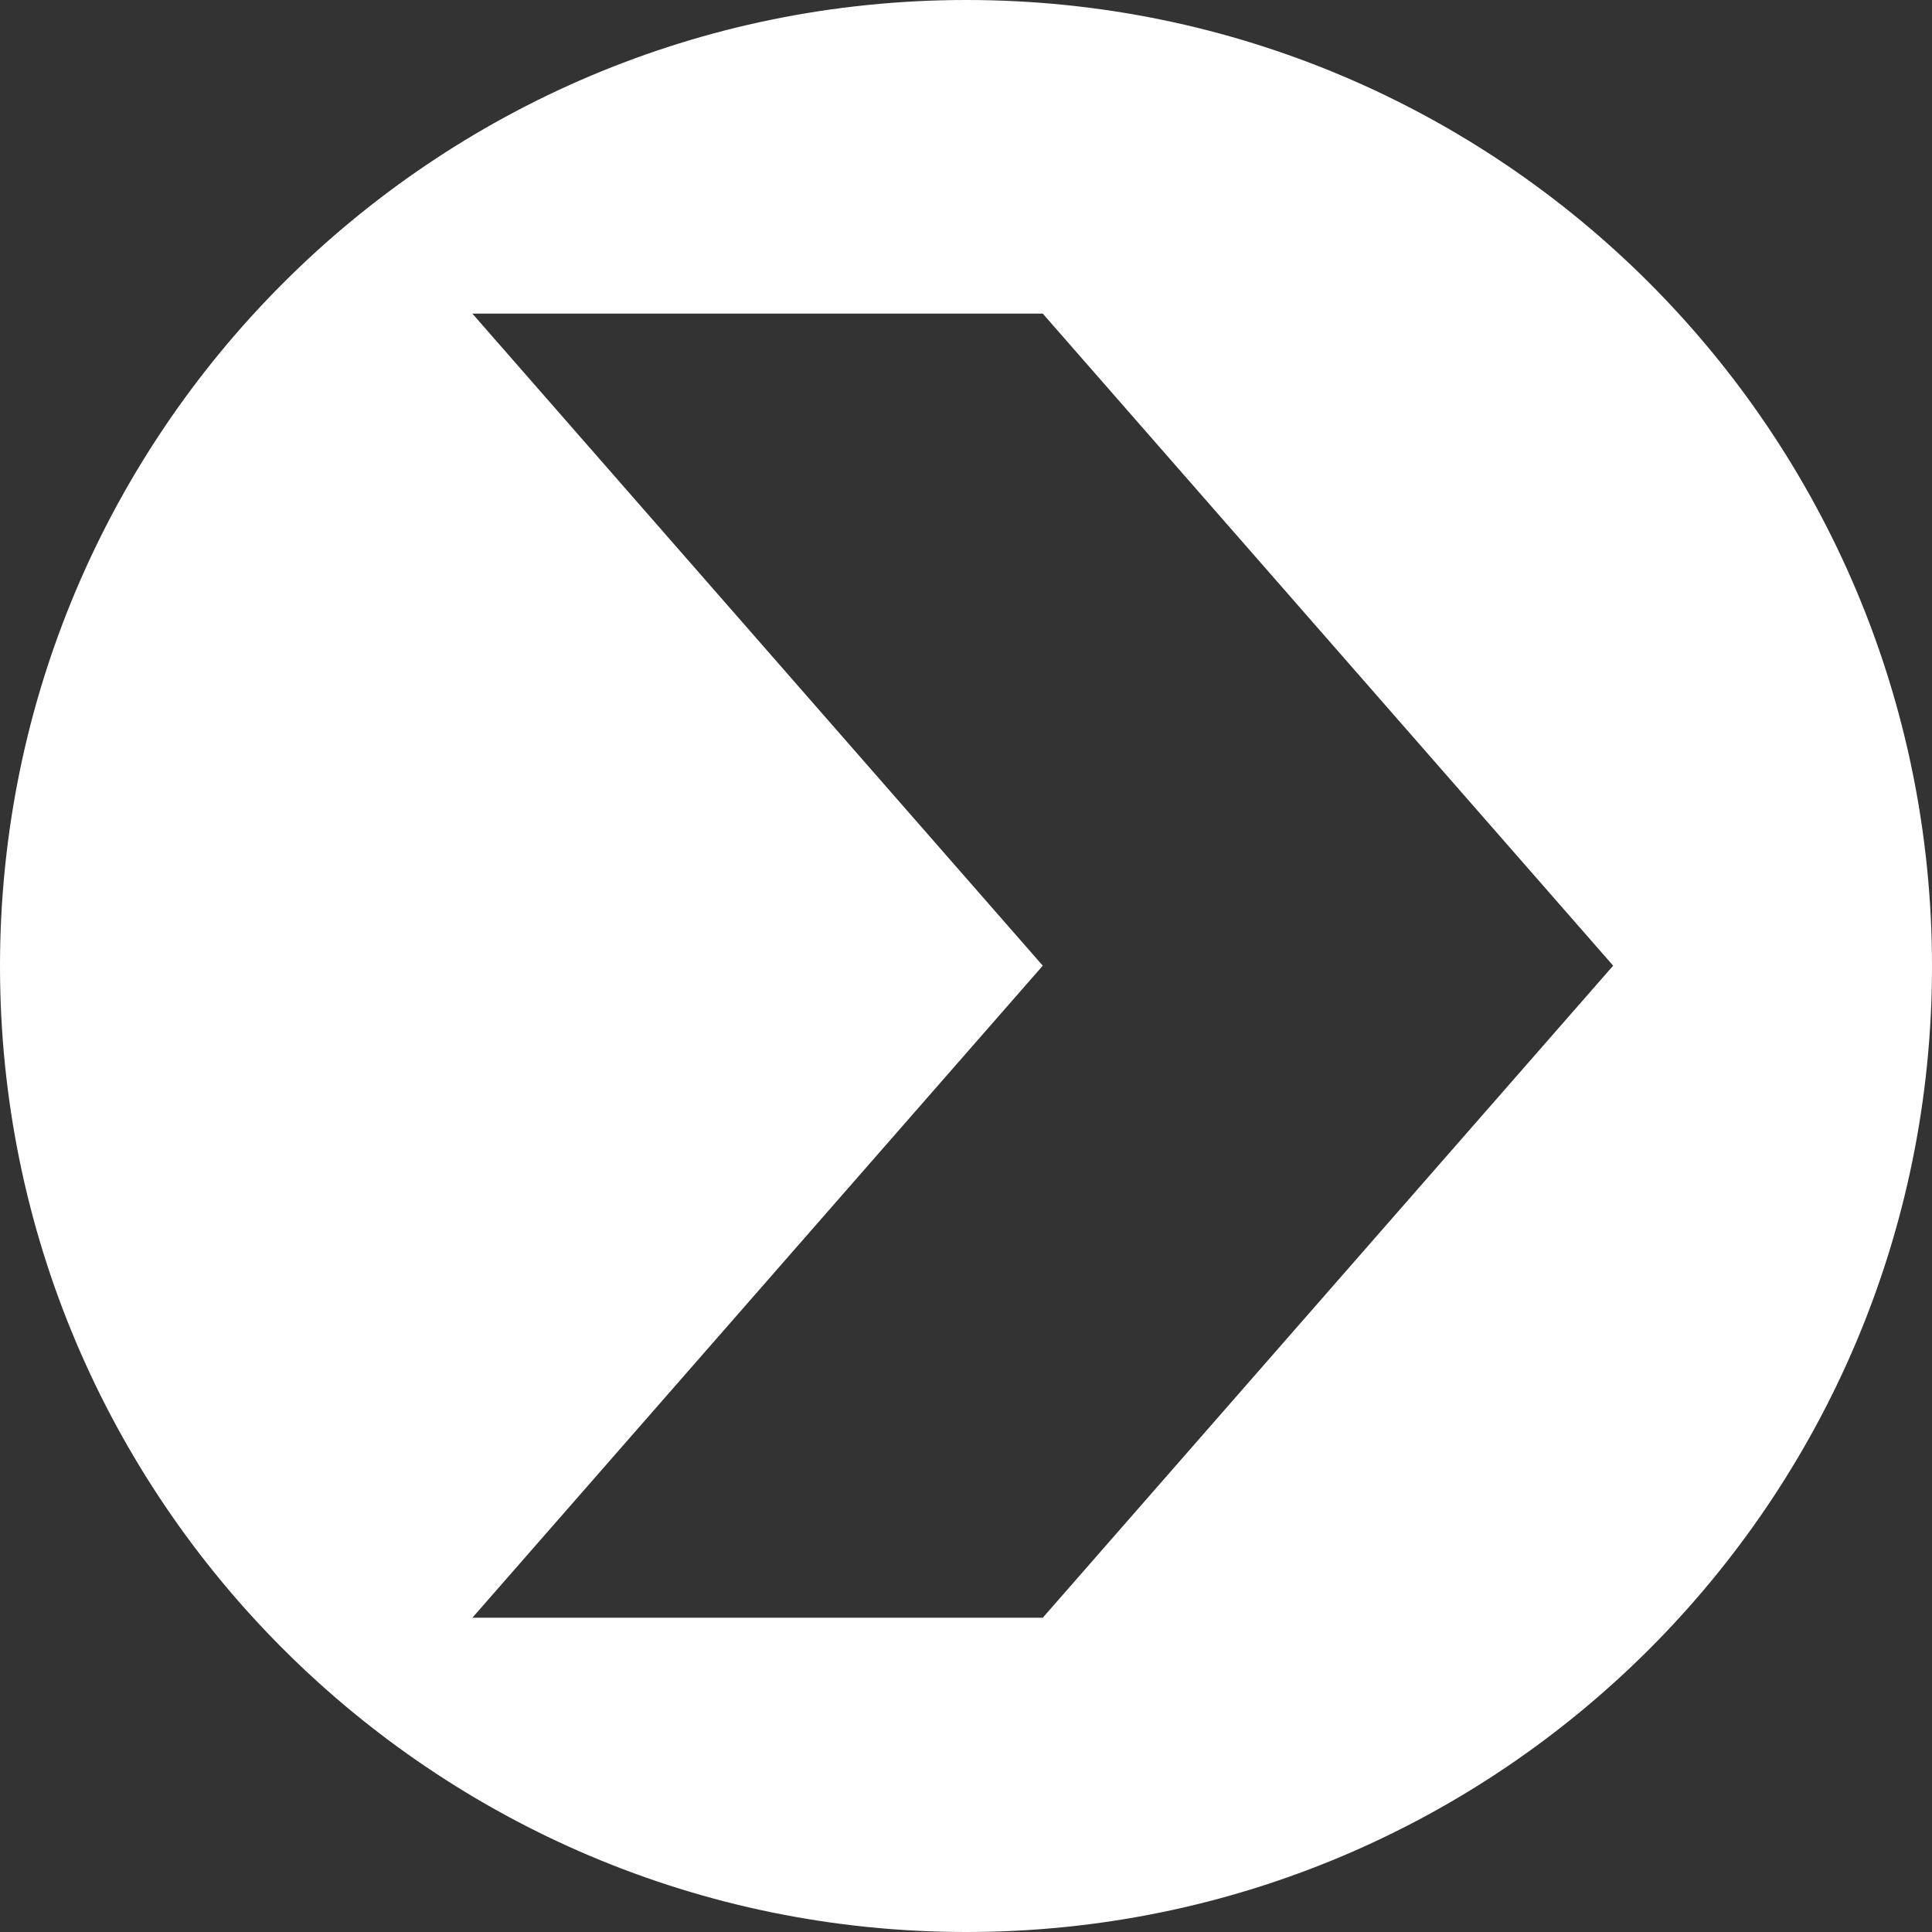 <?xml version="1.0" encoding="UTF-8"?>
<svg id="Layer_2" data-name="Layer 2" xmlns="http://www.w3.org/2000/svg" viewBox="0 0 29.57 29.57">
  <rect x="0" y="0" width="29.57" height="29.57" fill="#333333" stroke="none"/>
  <defs>
    <style>
      .cls-1 {
        fill: #fff;
        fill-rule: evenodd;
      }
    </style>
  </defs>
  <g id="Layer_1-2" data-name="Layer 1">
    <path class="cls-1" d="M14.79,0c8.17,0,14.78,6.62,14.78,14.79s-6.62,14.78-14.78,14.78S0,22.95,0,14.79,6.62,0,14.79,0h0ZM7.23,4.8l8.73,9.98-8.73,9.98h8.73l8.73-9.98L15.96,4.8H7.23Z"/>
  </g>
</svg>